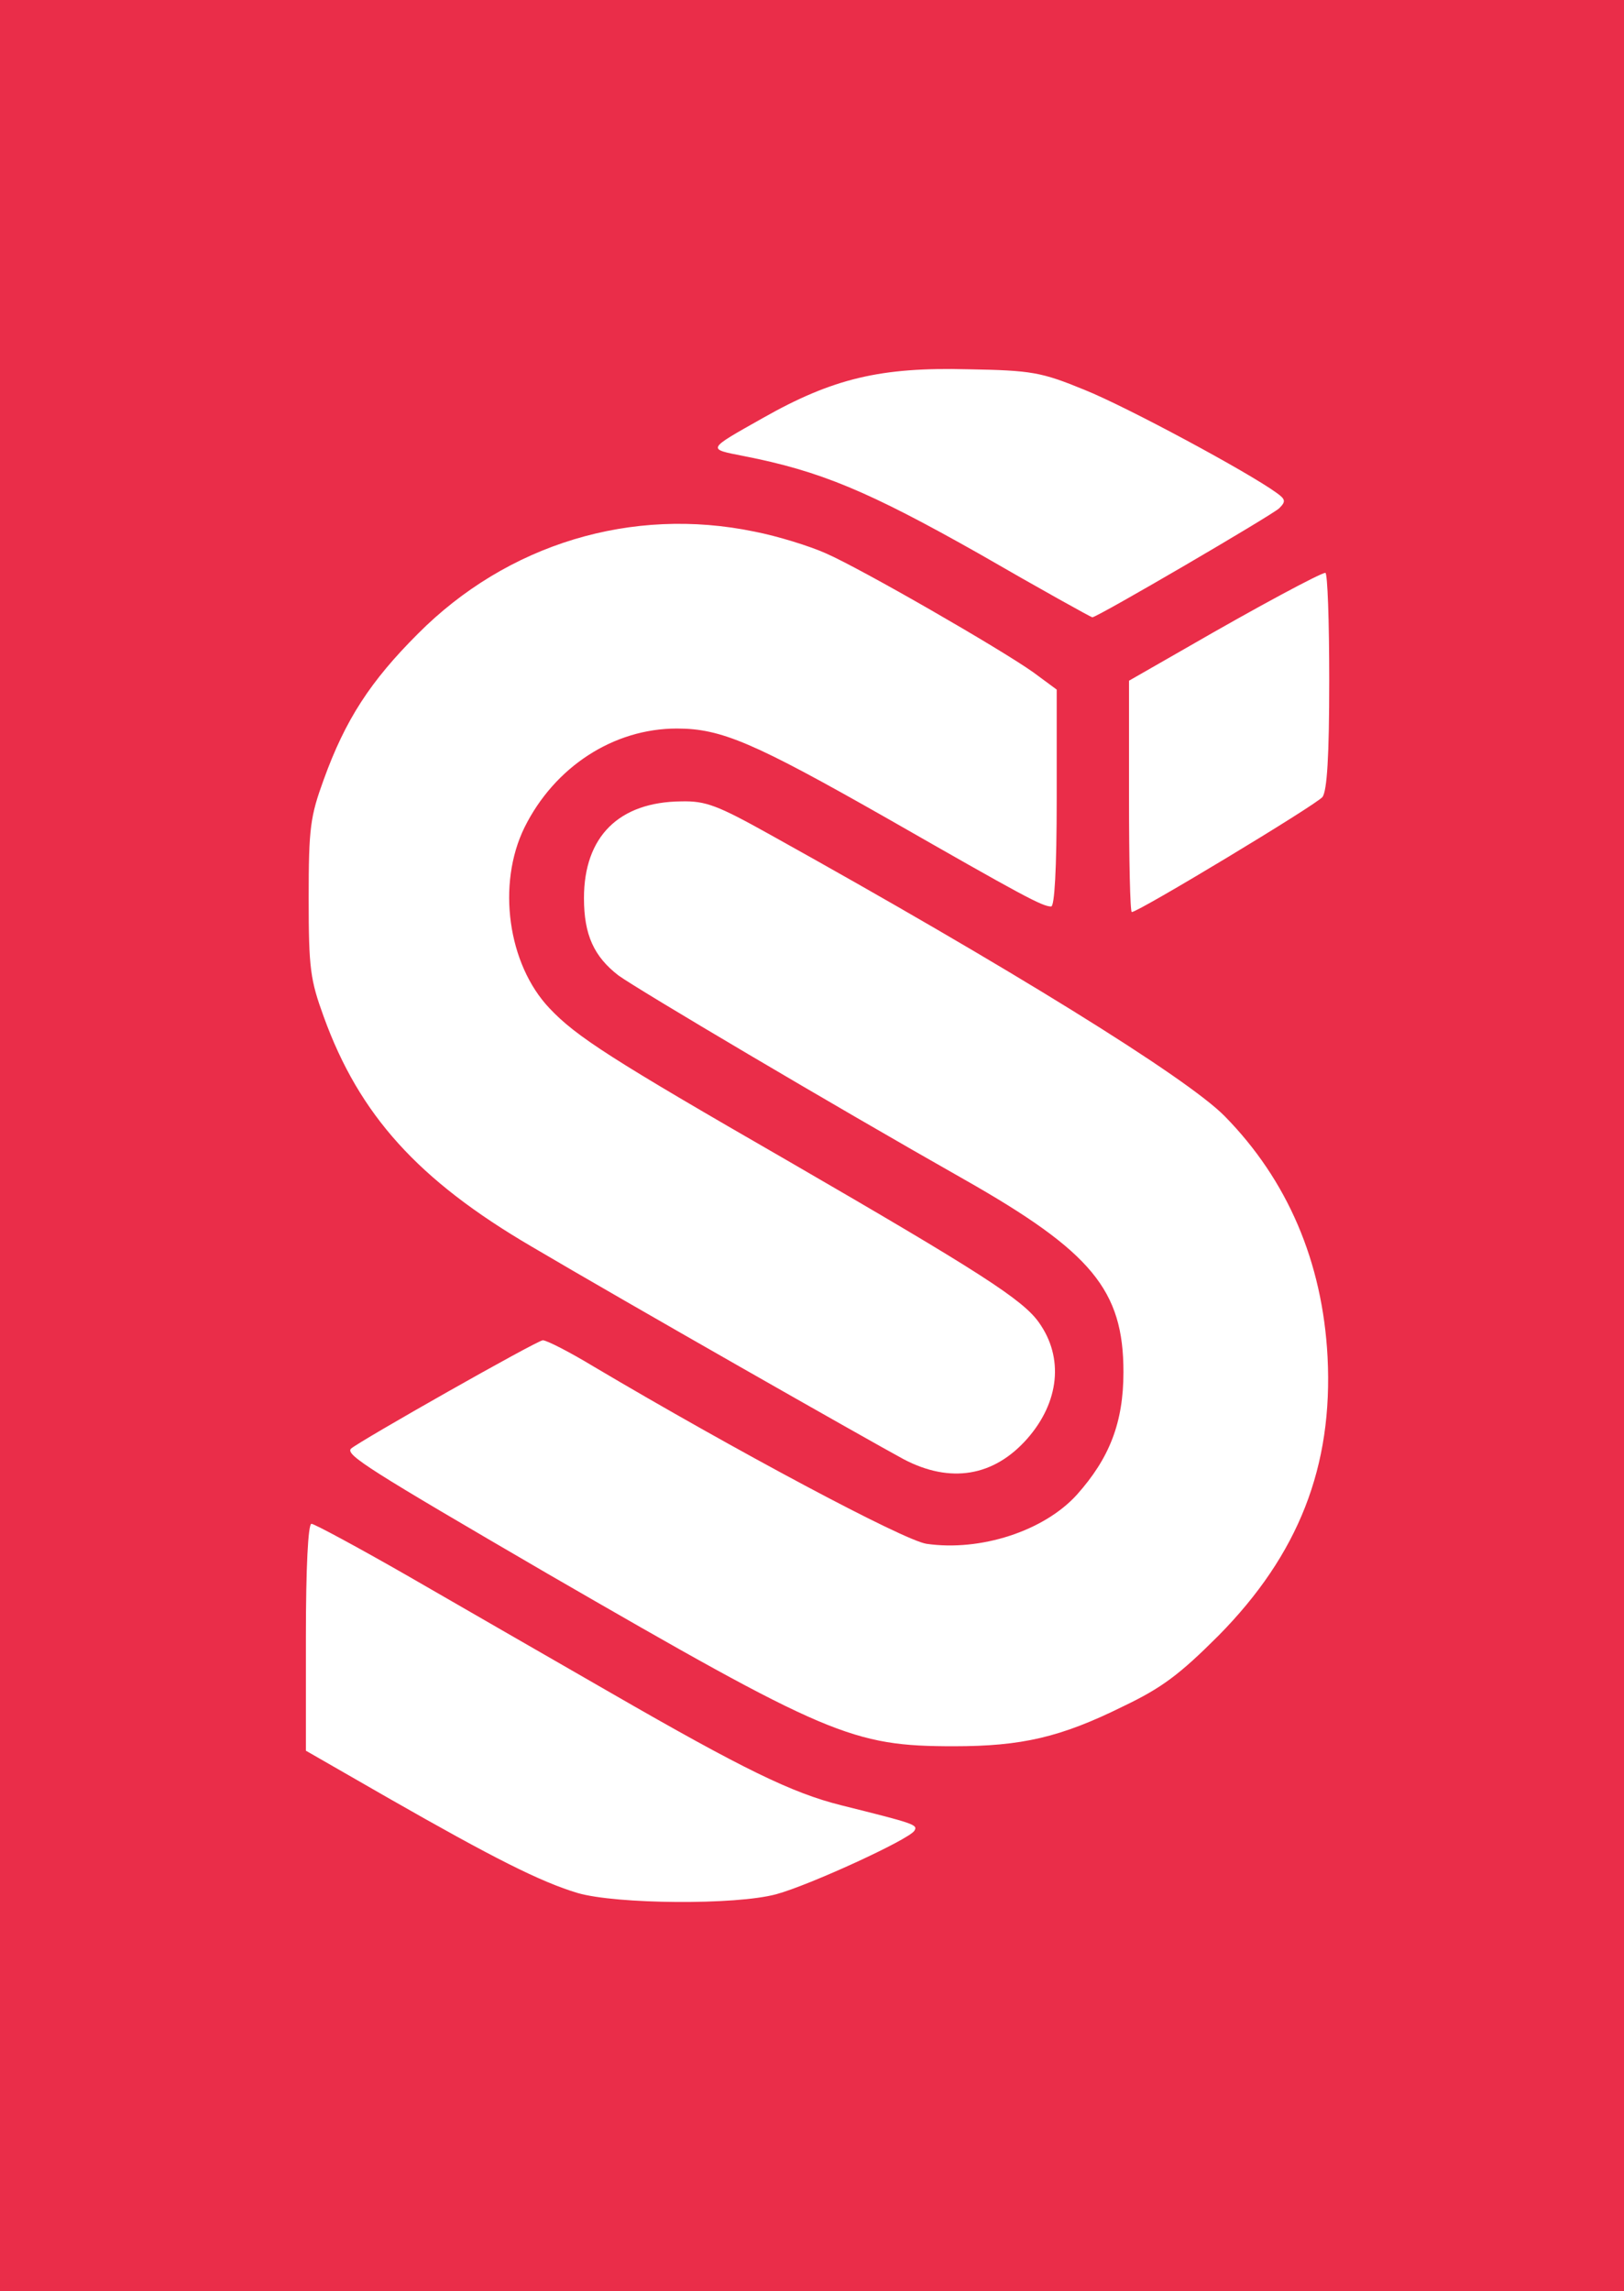 <?xml version="1.0" standalone="no"?>
<!DOCTYPE svg PUBLIC "-//W3C//DTD SVG 20010904//EN"
 "http://www.w3.org/TR/2001/REC-SVG-20010904/DTD/svg10.dtd">
<svg version="1.0" xmlns="http://www.w3.org/2000/svg"
 width="292pt" height="412pt" viewBox="0 0 292 412"
 preserveAspectRatio="xMidYMid meet">

<g transform="translate(0,412) scale(0.1,-0.1)"
fill="#EA2D49" stroke="none">
<path d="M0 2060 l0 -2060 1460 0 1460 0 0 2060 0 2060 -1460 0 -1460 0 0
-2060z m1950 1359 c77 -31 294 -148 345 -185 17 -12 17 -16 5 -28 -14 -13
-327 -196 -336 -196 -2 0 -94 51 -203 114 -200 113 -286 149 -424 176 -66 13
-67 11 34 68 127 72 213 92 369 88 115 -2 132 -5 210 -37z m-593 -255 c41 -8
99 -26 128 -39 64 -28 314 -172 373 -214 l42 -31 0 -195 c0 -130 -4 -195 -10
-195 -16 0 -51 19 -294 158 -241 137 -299 162 -379 162 -114 0 -220 -69 -274
-178 -50 -102 -30 -246 45 -325 48 -51 112 -92 428 -274 347 -201 423 -250
452 -291 45 -63 37 -143 -21 -209 -60 -68 -138 -81 -222 -37 -63 34 -499 282
-670 383 -203 119 -309 236 -373 413 -24 66 -27 86 -27 213 0 127 3 147 27
213 39 108 84 177 169 262 161 162 385 230 606 184z m1033 -267 c0 -139 -4
-198 -12 -210 -11 -14 -331 -207 -343 -207 -3 0 -5 94 -5 208 l0 208 103 59
c128 74 240 134 250 135 4 0 7 -87 7 -193z m-1005 -278 c428 -238 748 -436
817 -506 113 -115 176 -262 185 -433 10 -197 -52 -355 -196 -501 -70 -70 -102
-94 -171 -127 -113 -56 -183 -72 -305 -72 -183 0 -227 19 -730 310 -321 187
-364 214 -354 225 14 13 335 195 345 195 7 0 48 -21 91 -47 253 -150 558 -313
599 -319 97 -14 211 23 270 88 59 66 84 130 84 221 0 147 -57 216 -286 346
-240 136 -586 341 -622 367 -44 34 -62 73 -62 139 0 111 63 173 175 174 44 1
65 -7 160 -60z m-653 -1332 c90 -52 255 -147 368 -212 236 -136 324 -179 412
-201 132 -33 139 -35 132 -46 -10 -16 -189 -98 -248 -114 -73 -20 -288 -18
-357 2 -67 20 -152 63 -341 171 l-148 85 0 204 c0 126 4 204 10 204 5 0 83
-42 172 -93z"/>
</g>
</svg>
